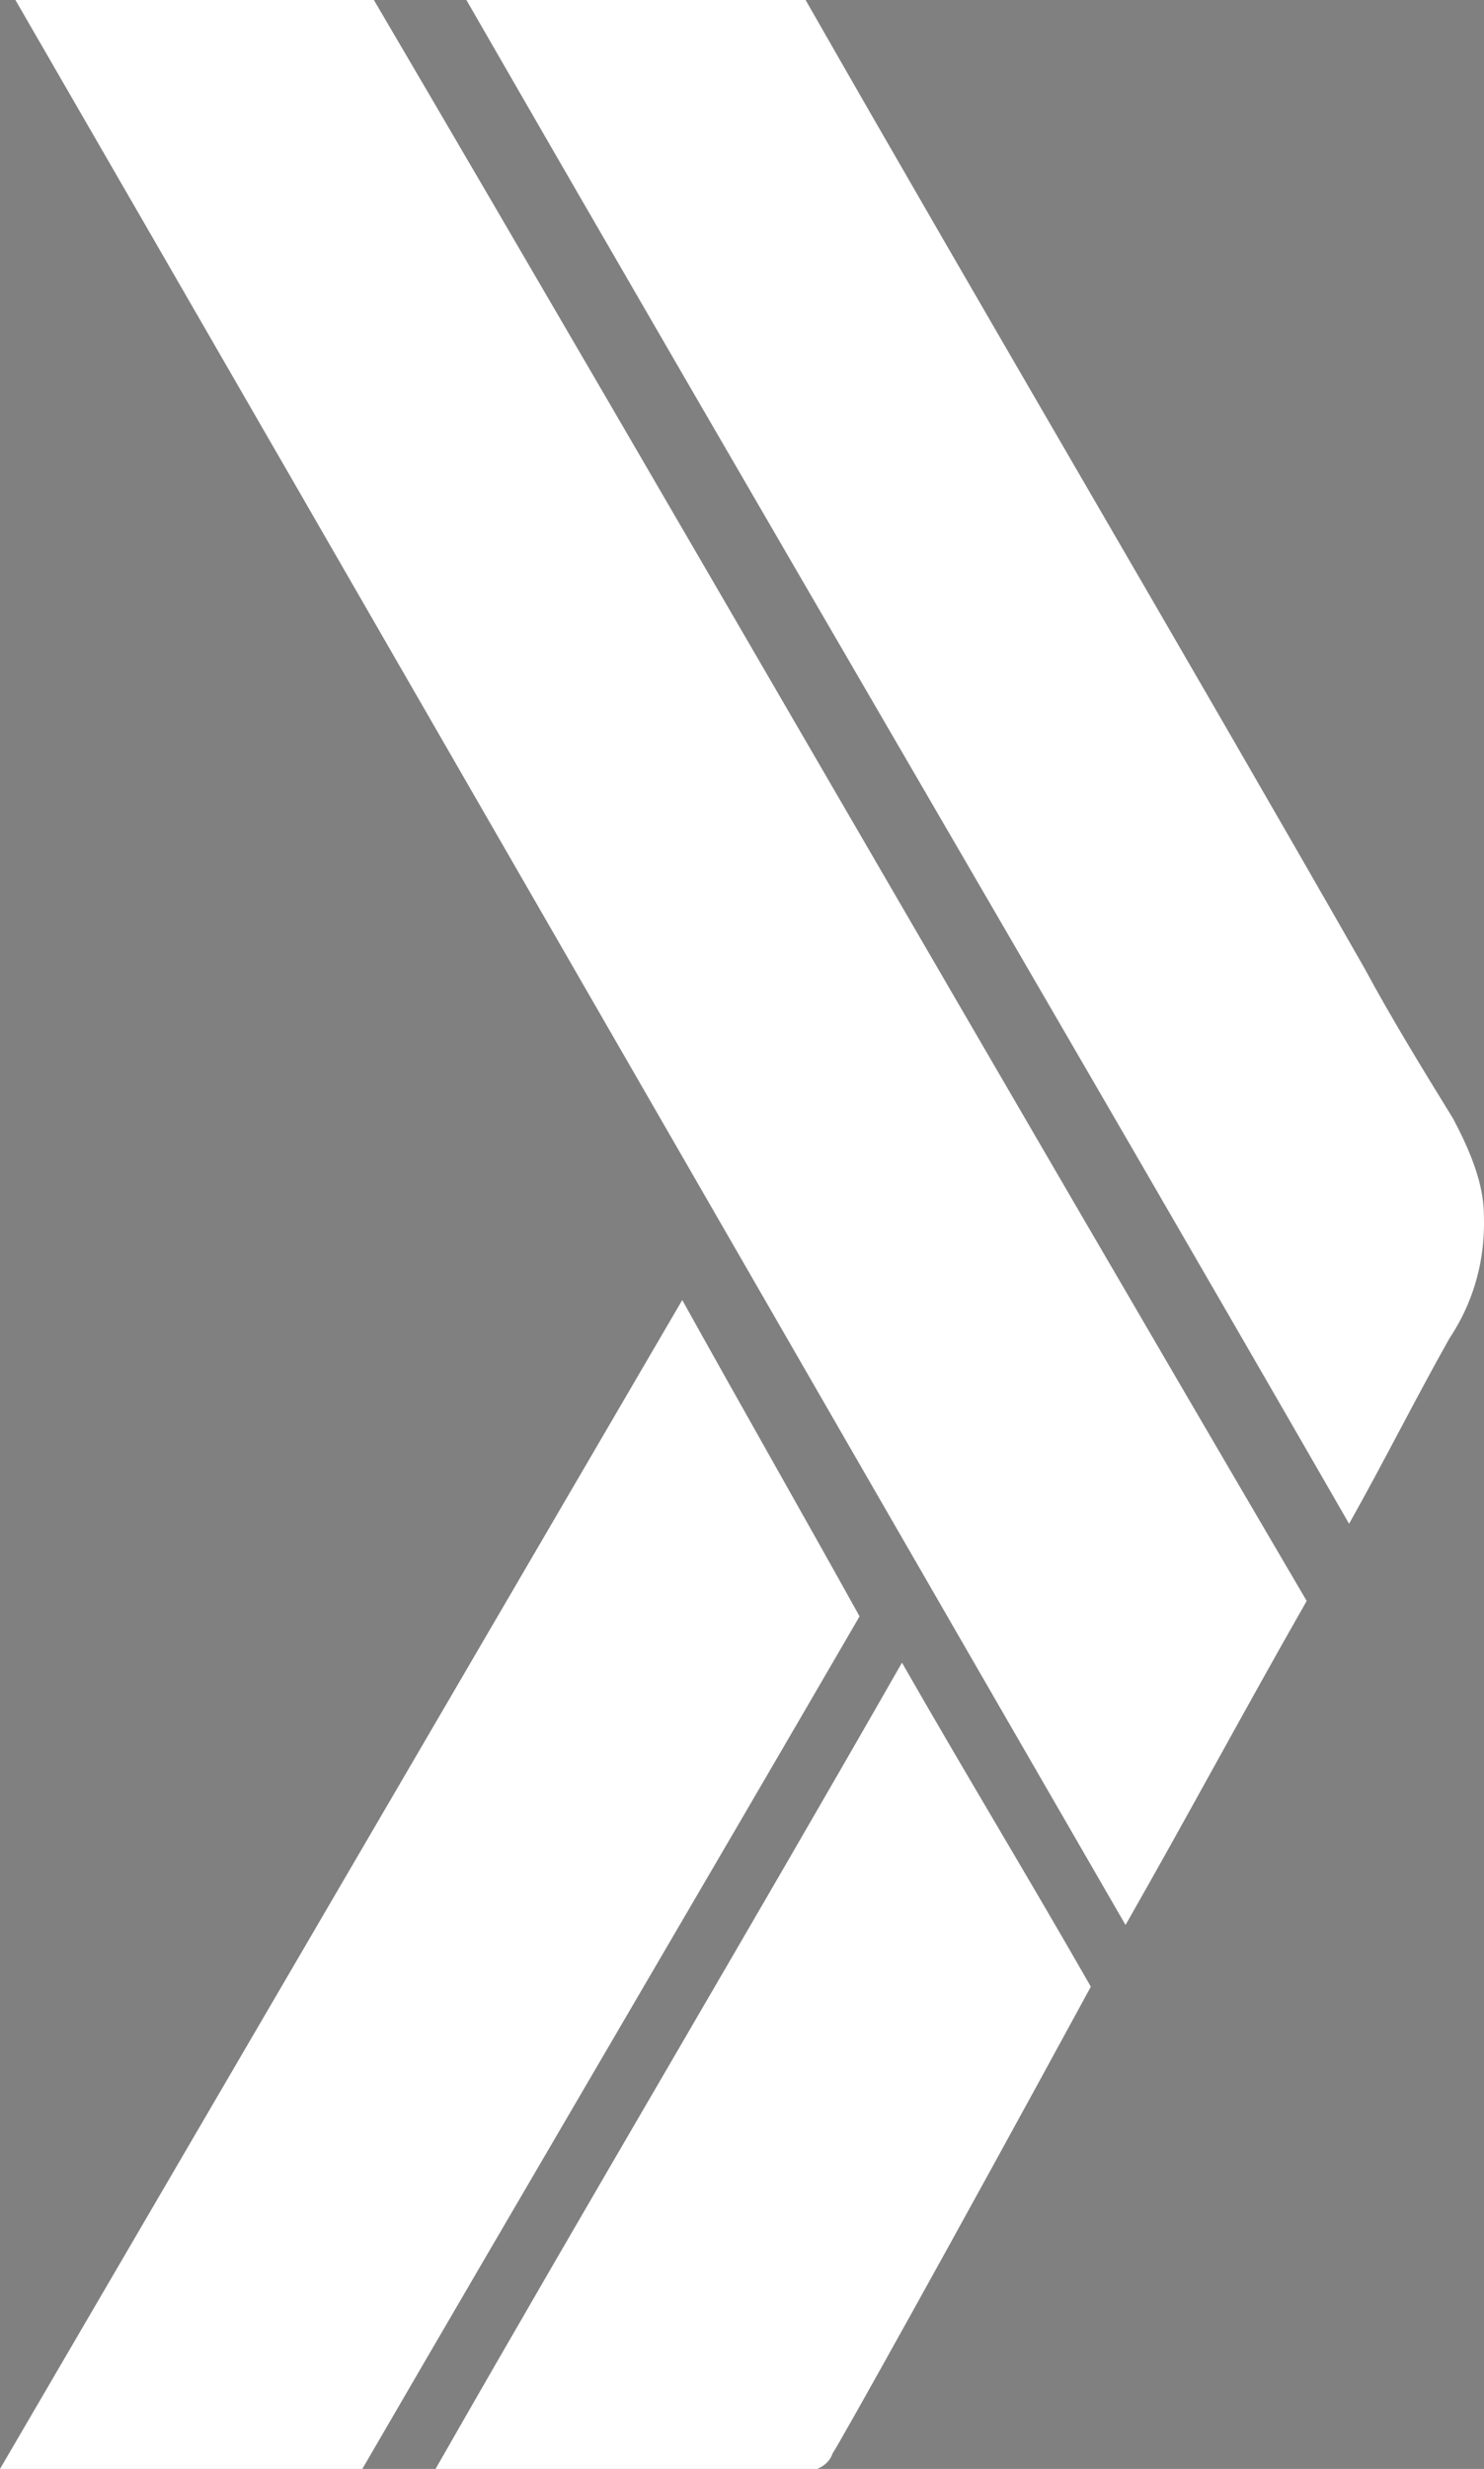 <?xml version="1.0" encoding="utf-8"?>
<!-- Generator: Adobe Illustrator 22.0.0, SVG Export Plug-In . SVG Version: 6.00 Build 0)  -->
<svg version="1.1" id="Layer_1" xmlns="http://www.w3.org/2000/svg" xmlns:xlink="http://www.w3.org/1999/xlink" x="0px" y="0px"
	 viewBox="0 0 38.5 64" style="enable-background:new 0 0 38.5 64;" xml:space="preserve">
<rect x="0" y="0" width="38.5" height="64" fill="#808080" stroke="none"/>
<style type="text/css">
	.st0{fill:#FFFFFF;}
	.st1{fill:#1C1C1C;}
</style>
<g>
	<path class="st0" d="M9.7,0C6.6,0,3.5,0,0.4,0C10,16.6,19.6,33.3,29.2,49.9c1.6-2.8,3.1-5.6,4.7-8.4C25.8,27.7,17.8,13.8,9.7,0z"/>
	<path class="st0" d="M35.4,25.1C30.6,16.7,25.7,8.4,20.9,0l0,0C18,0,15,0,12.1,0C19.7,13.2,27.4,26.3,35,39.5
		c0.9-1.6,1.7-3.2,2.6-4.8c0.4-0.6,0.9-1.6,0.9-3c0-0.5,0-1.2-0.8-2.7C36.9,27.7,36.1,26.4,35.4,25.1z"/>
	<path class="st0" d="M17.7,33.7C11.8,43.8,5.9,53.9,0,64h9.4c4.3-7.4,8.6-14.7,12.9-22.1C20.8,39.2,19.2,36.4,17.7,33.7z"/>
	<path class="st0" d="M21,64c0.1,0,0.2,0,0.2,0c0,0,0.3-0.1,0.4-0.4c0.2-0.3,3-5.3,6.7-12.1c-1.6-2.8-3.3-5.6-4.9-8.4
		c-4,7-8.1,13.9-12.1,20.9C16.8,64,20.8,64,21,64z"/>
</g>
<path class="st1" d="M9.4,62.9"/>
</svg>
